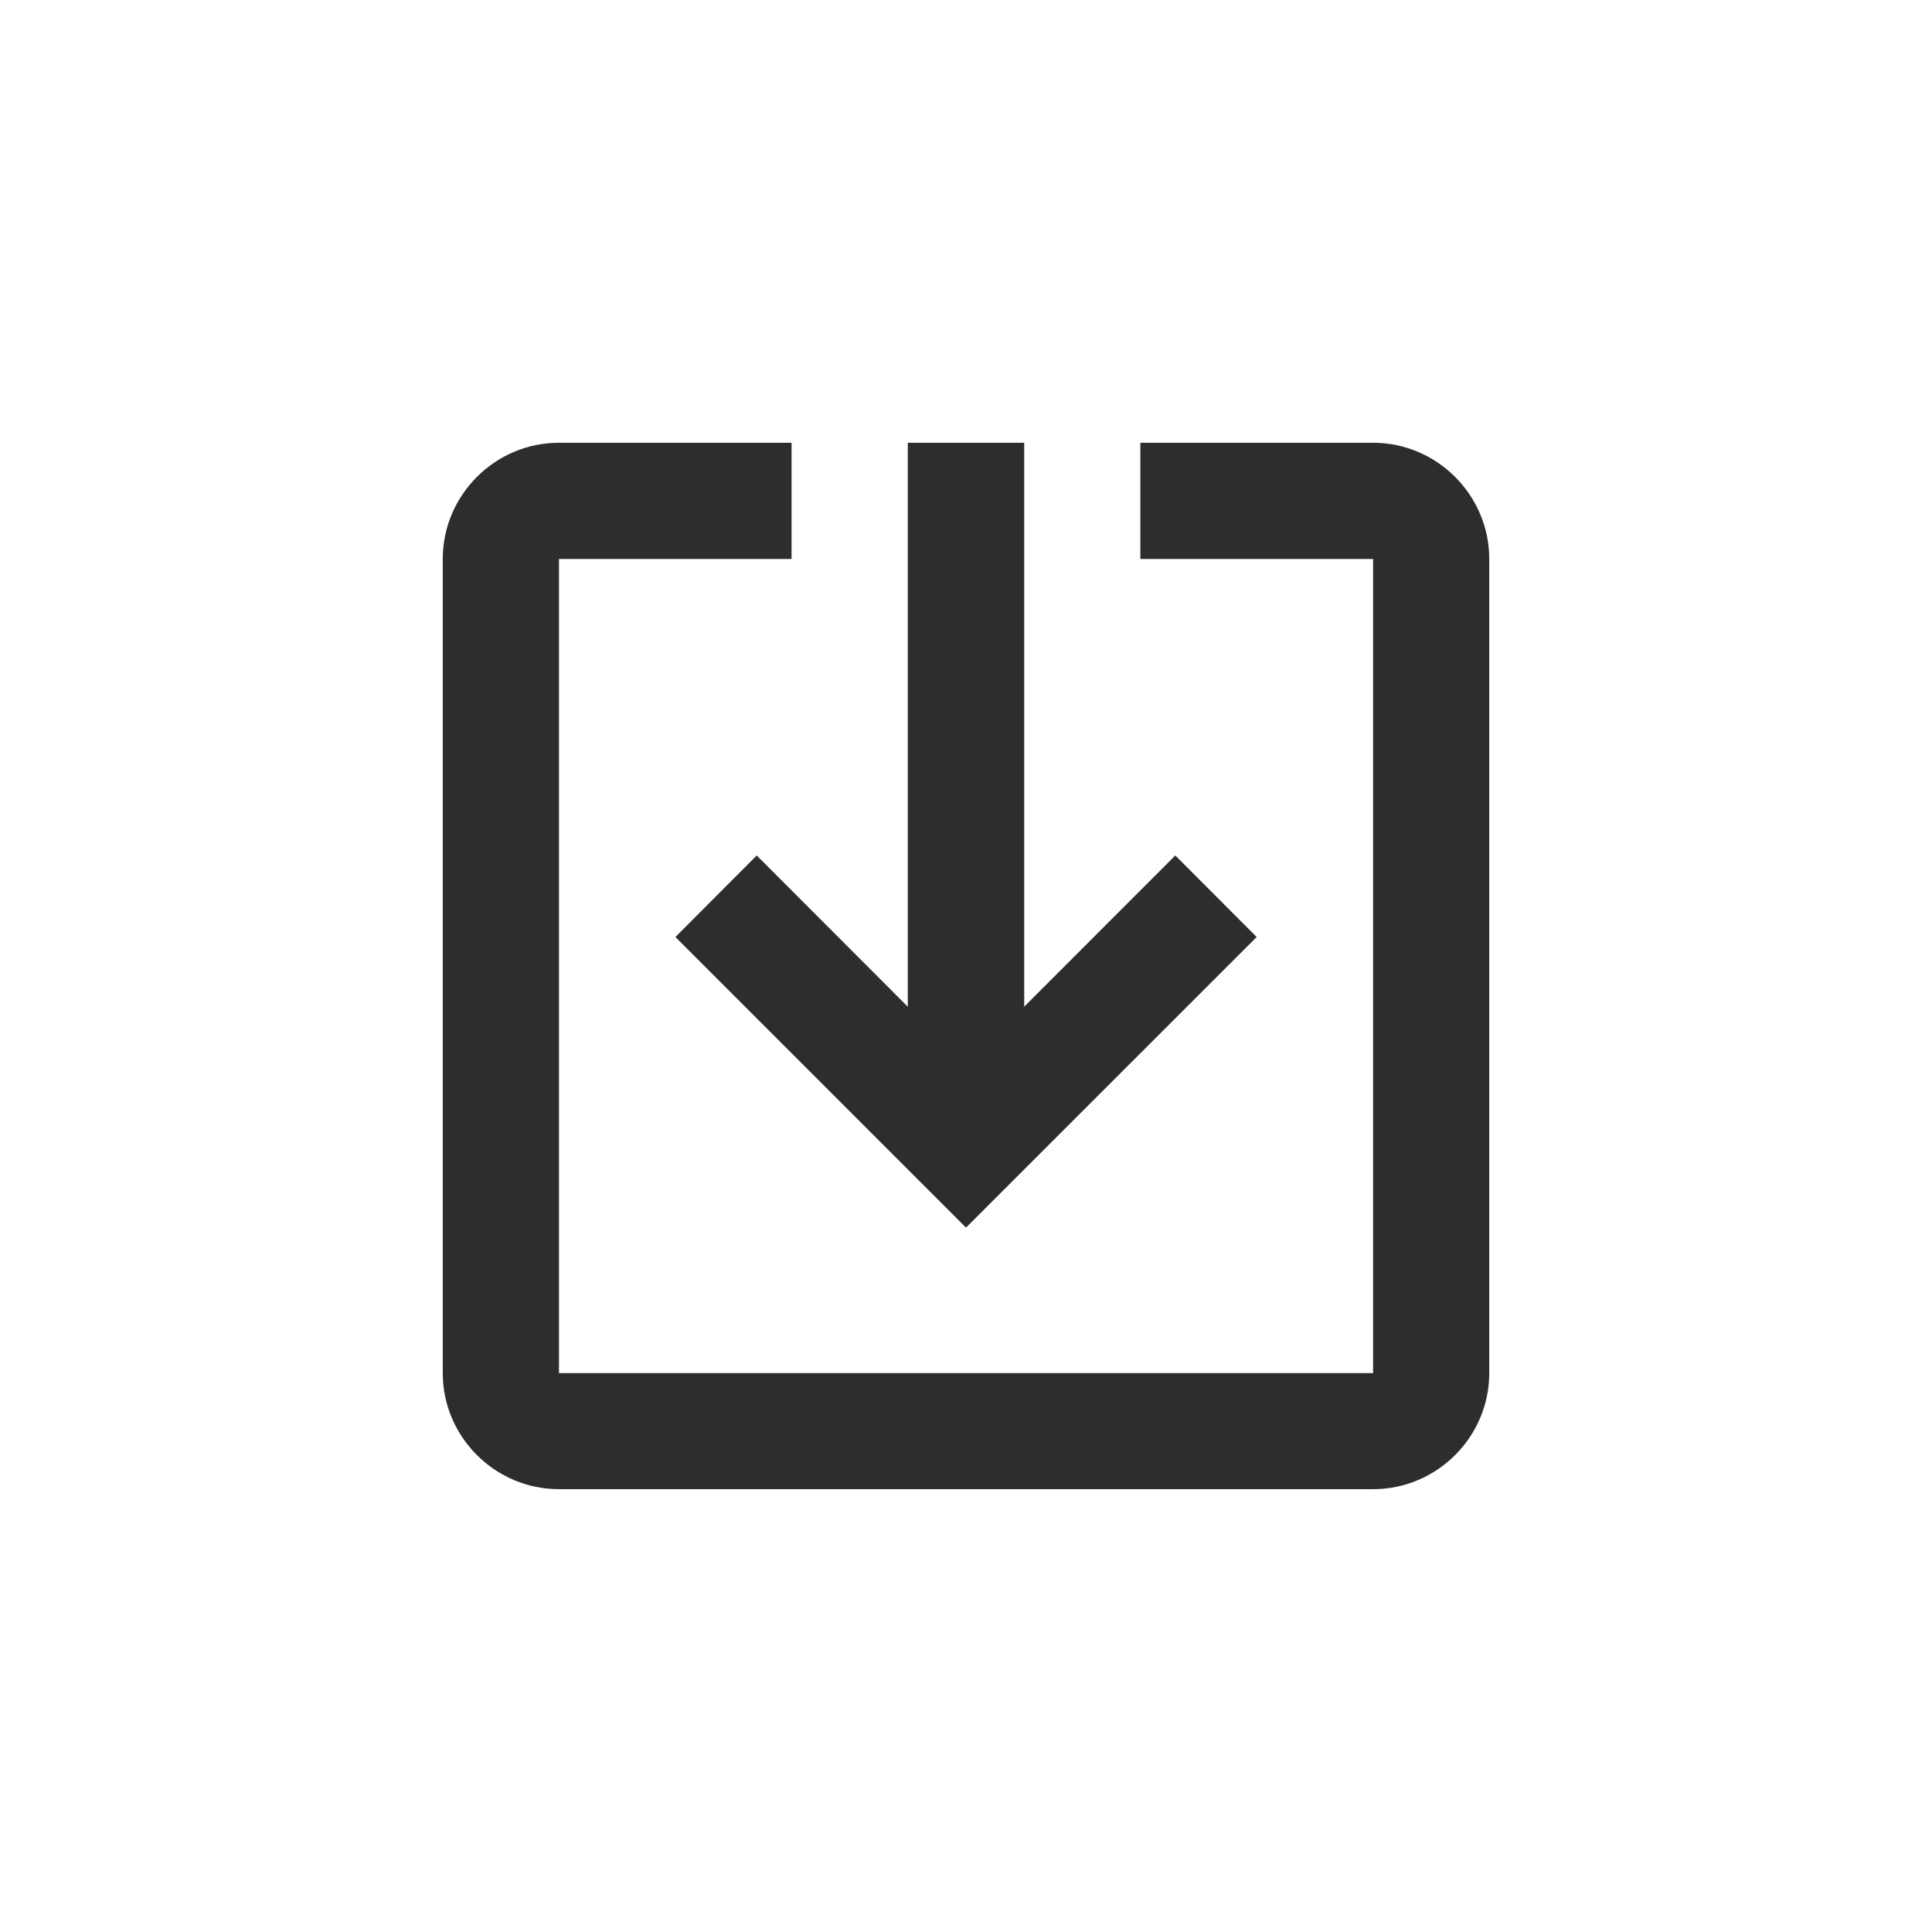 <?xml version="1.0" encoding="utf-8"?>
<!-- Generator: Adobe Illustrator 15.0.0, SVG Export Plug-In . SVG Version: 6.00 Build 0)  -->
<!DOCTYPE svg PUBLIC "-//W3C//DTD SVG 1.1//EN" "http://www.w3.org/Graphics/SVG/1.1/DTD/svg11.dtd">
<svg version="1.1" id="Calque_1" xmlns="http://www.w3.org/2000/svg" xmlns:xlink="http://www.w3.org/1999/xlink" x="0px" y="0px"
	 width="24px" height="24px" viewBox="0 0 24 24" enable-background="new 0 0 24 24" xml:space="preserve">
<g id="exit-to-app">
	<path fill="#2D2D2D" d="M9.4,10.627L8.39,11.64L12,15.25l3.611-3.61L14.6,10.627l-1.877,1.878V5.5h-1.446v7.006L9.4,10.627z
		 M18.5,17.057V6.944c0-0.794-0.65-1.444-1.443-1.444h-2.891v1.444h2.891v10.113H6.944V6.944h2.889V5.5H6.944
		C6.15,5.5,5.5,6.15,5.5,6.944v10.113c0,0.793,0.65,1.442,1.444,1.442h10.113C17.85,18.5,18.5,17.85,18.5,17.057z"/>
</g>
</svg>
